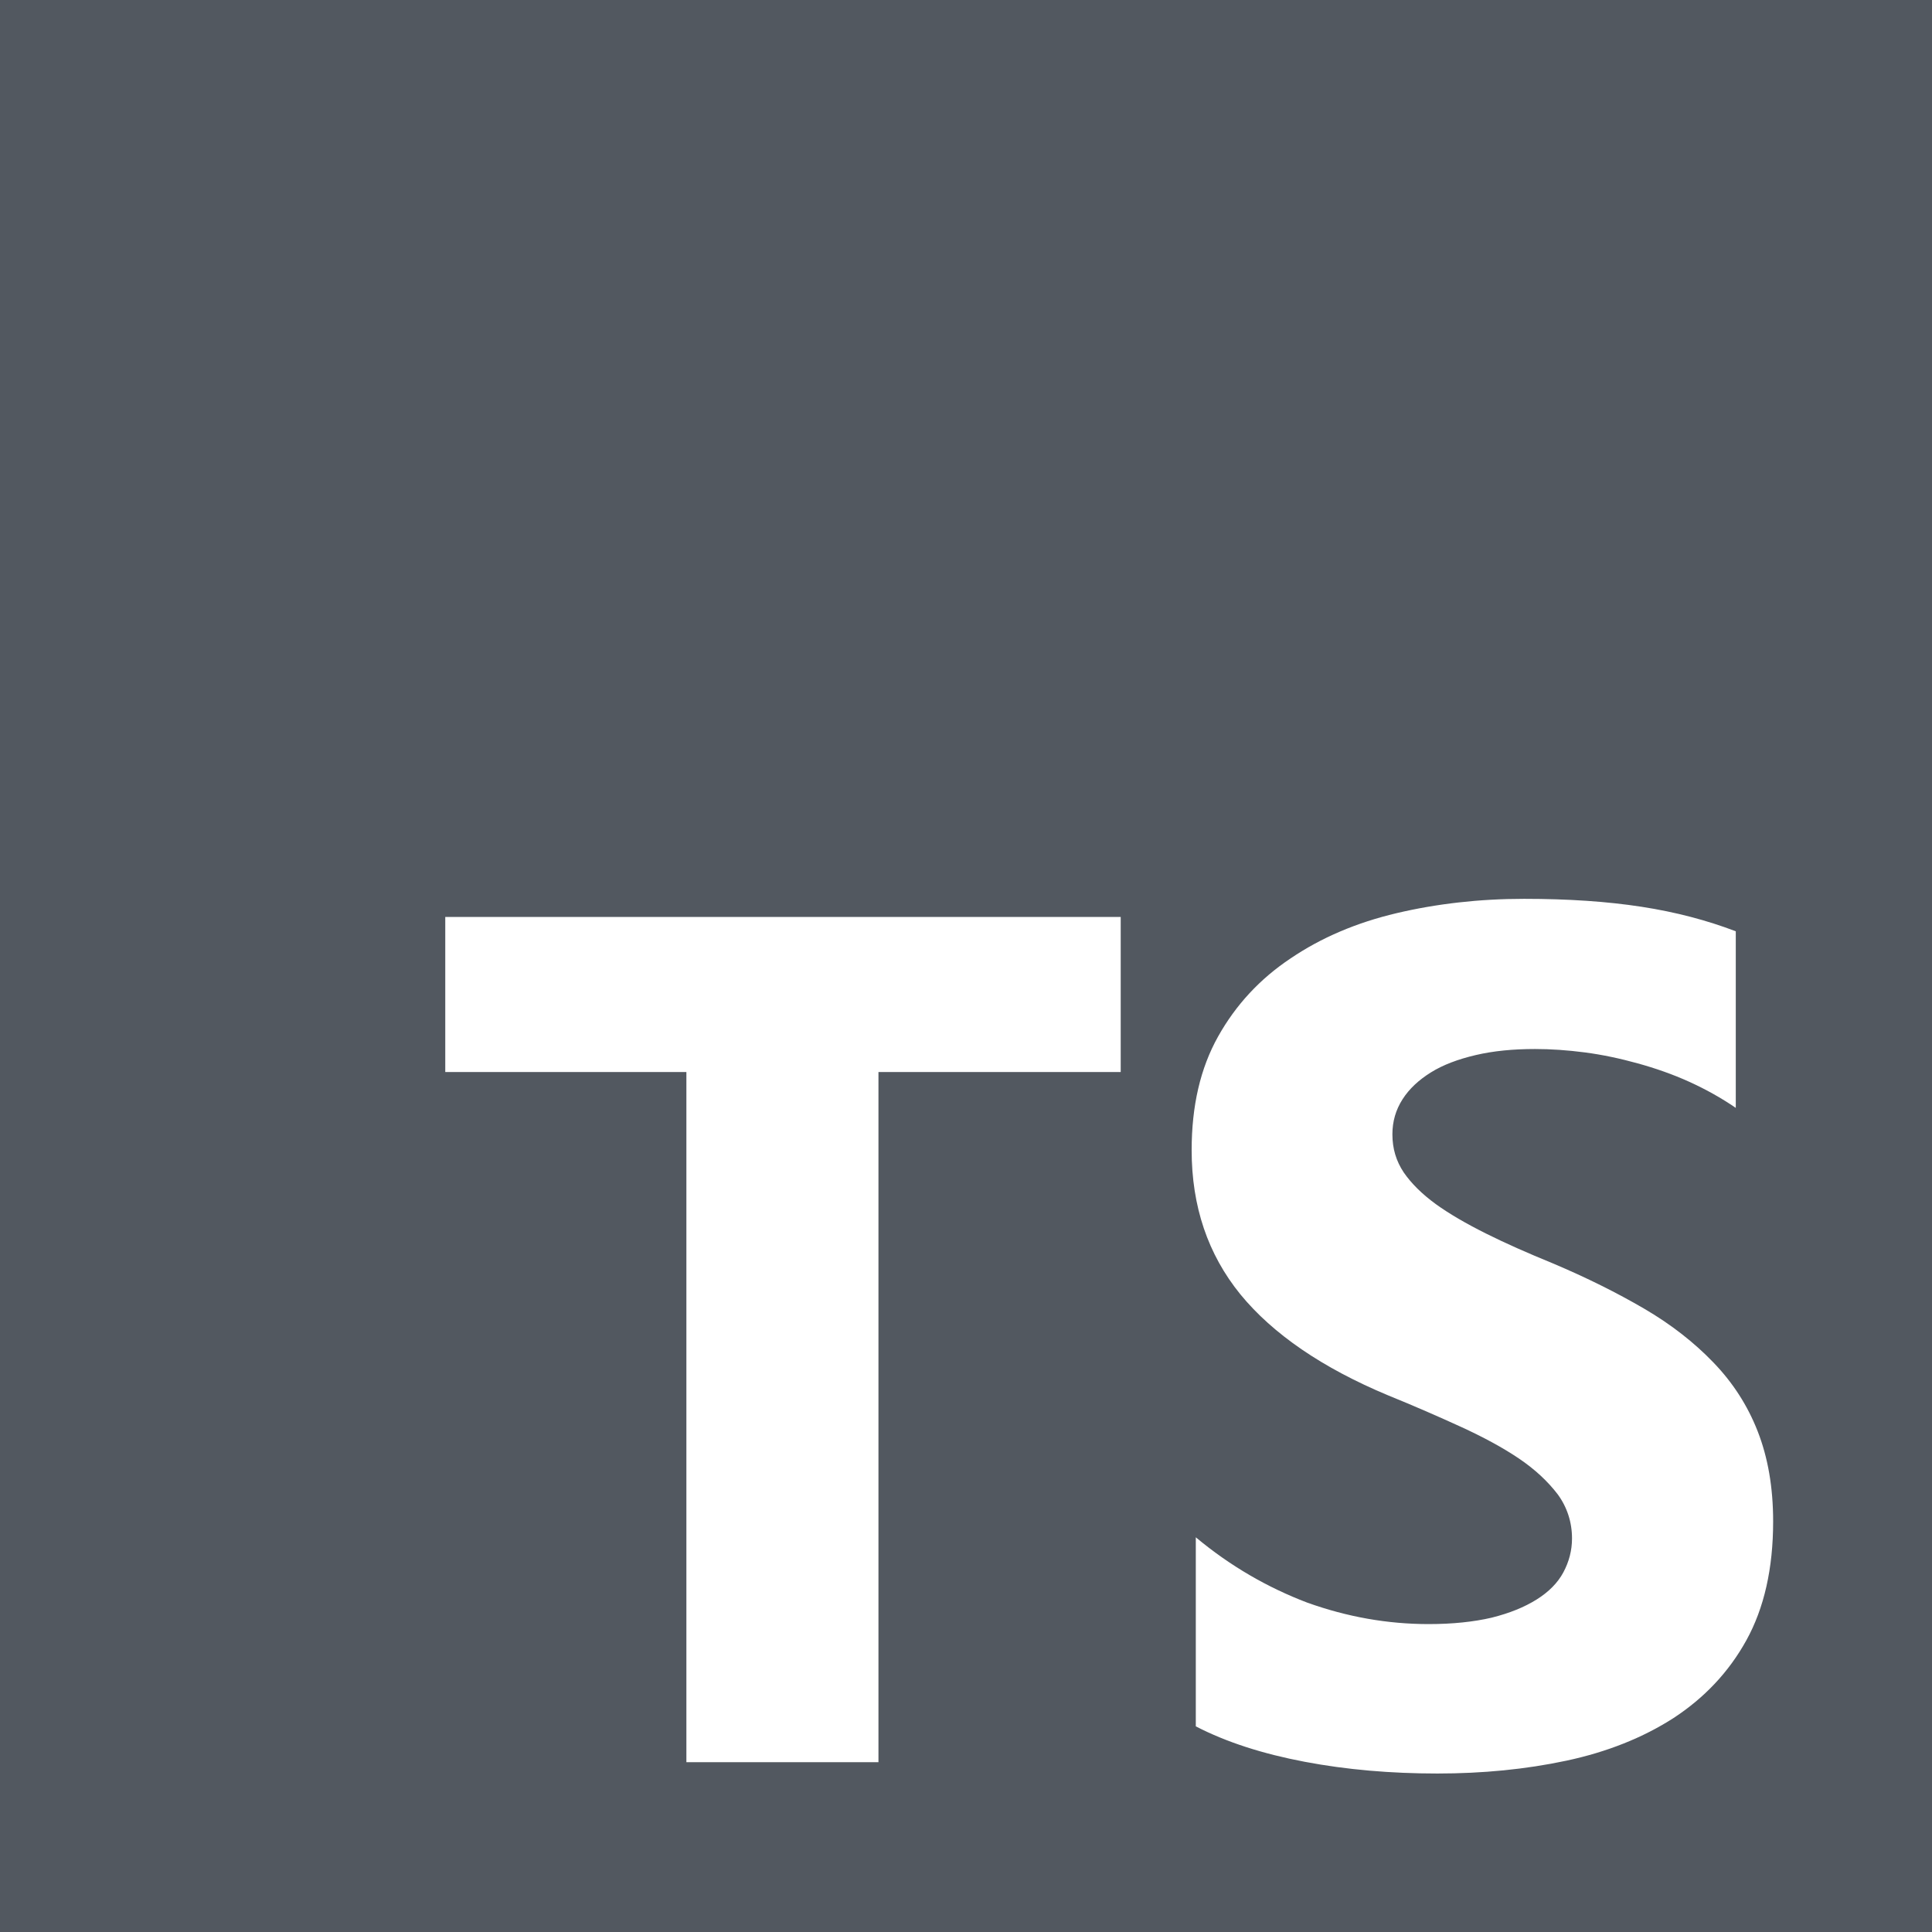 <?xml version="1.0" encoding="utf-8"?>
<!-- Generator: Adobe Illustrator 26.0.1, SVG Export Plug-In . SVG Version: 6.00 Build 0)  -->
<svg version="1.1" id="Layer_1" xmlns="http://www.w3.org/2000/svg" xmlns:xlink="http://www.w3.org/1999/xlink" x="0px" y="0px"
	 viewBox="0 0 512 512" style="enable-background:new 0 0 512 512;" xml:space="preserve">
<rect x="0" y="0" width="512" height="512" fill="#333333" stroke="none"/>
<style type="text/css">
	.st0{fill:#3178C6;}
	.st1{fill:#525860;}
	.st2{fill-rule:evenodd;clip-rule:evenodd;fill:#FFFFFF;}
</style>
<path class="st0" d="M50,0h412c27.6,0,50,22.4,50,50v412c0,27.6-22.4,50-50,50H50c-27.6,0-50-22.4-50-50V50C0,22.4,22.4,0,50,0z"/>
<rect class="st1" width="512" height="512"/>
<path class="st2" d="M316.9,407.4v50.1c8.1,4.2,17.8,7.3,28.9,9.4s22.8,3.1,35.1,3.1c12,0,23.4-1.1,34.2-3.4
	c10.8-2.3,20.3-6.1,28.4-11.3c8.1-5.3,14.6-12.1,19.3-20.6s7.1-19,7.1-31.5c0-9.1-1.4-17-4.1-23.9s-6.6-12.9-11.7-18.2
	c-5.1-5.3-11.2-10.1-18.4-14.3s-15.2-8.2-24.2-12c-6.6-2.7-12.5-5.3-17.7-7.9c-5.2-2.6-9.7-5.2-13.3-7.8c-3.7-2.7-6.5-5.5-8.5-8.4
	c-2-3-3-6.3-3-10.1c0-3.4,0.9-6.5,2.7-9.3s4.3-5.1,7.5-7.1c3.2-2,7.2-3.5,11.9-4.6c4.7-1.1,9.9-1.6,15.7-1.6c4.2,0,8.6,0.3,13.2,0.9
	c4.6,0.6,9.3,1.6,14,2.9c4.7,1.3,9.3,2.9,13.7,4.9c4.4,2,8.5,4.3,12.3,6.9v-46.8c-7.6-2.9-15.9-5.1-25-6.5s-19.4-2.1-31.1-2.1
	c-11.9,0-23.2,1.3-33.8,3.8s-20,6.5-28.1,12c-8.1,5.4-14.5,12.3-19.2,20.7c-4.7,8.4-7,18.4-7,30.1c0,14.9,4.3,27.6,12.9,38.2
	c8.6,10.5,21.7,19.5,39.2,26.8c6.9,2.8,13.3,5.6,19.2,8.3s11.1,5.5,15.4,8.4c4.3,2.9,7.7,6.1,10.3,9.5c2.5,3.4,3.8,7.4,3.8,11.7
	c0,3.2-0.8,6.2-2.3,9s-3.9,5.2-7.1,7.2s-7.1,3.6-11.9,4.8c-4.7,1.1-10.3,1.7-16.7,1.7c-10.9,0-21.6-1.9-32.2-5.7
	C335.9,420.7,326,415,316.9,407.4L316.9,407.4z M232.8,284.1H297V243H118v41.1h63.9V467h50.9V284.1z"/>
</svg>
